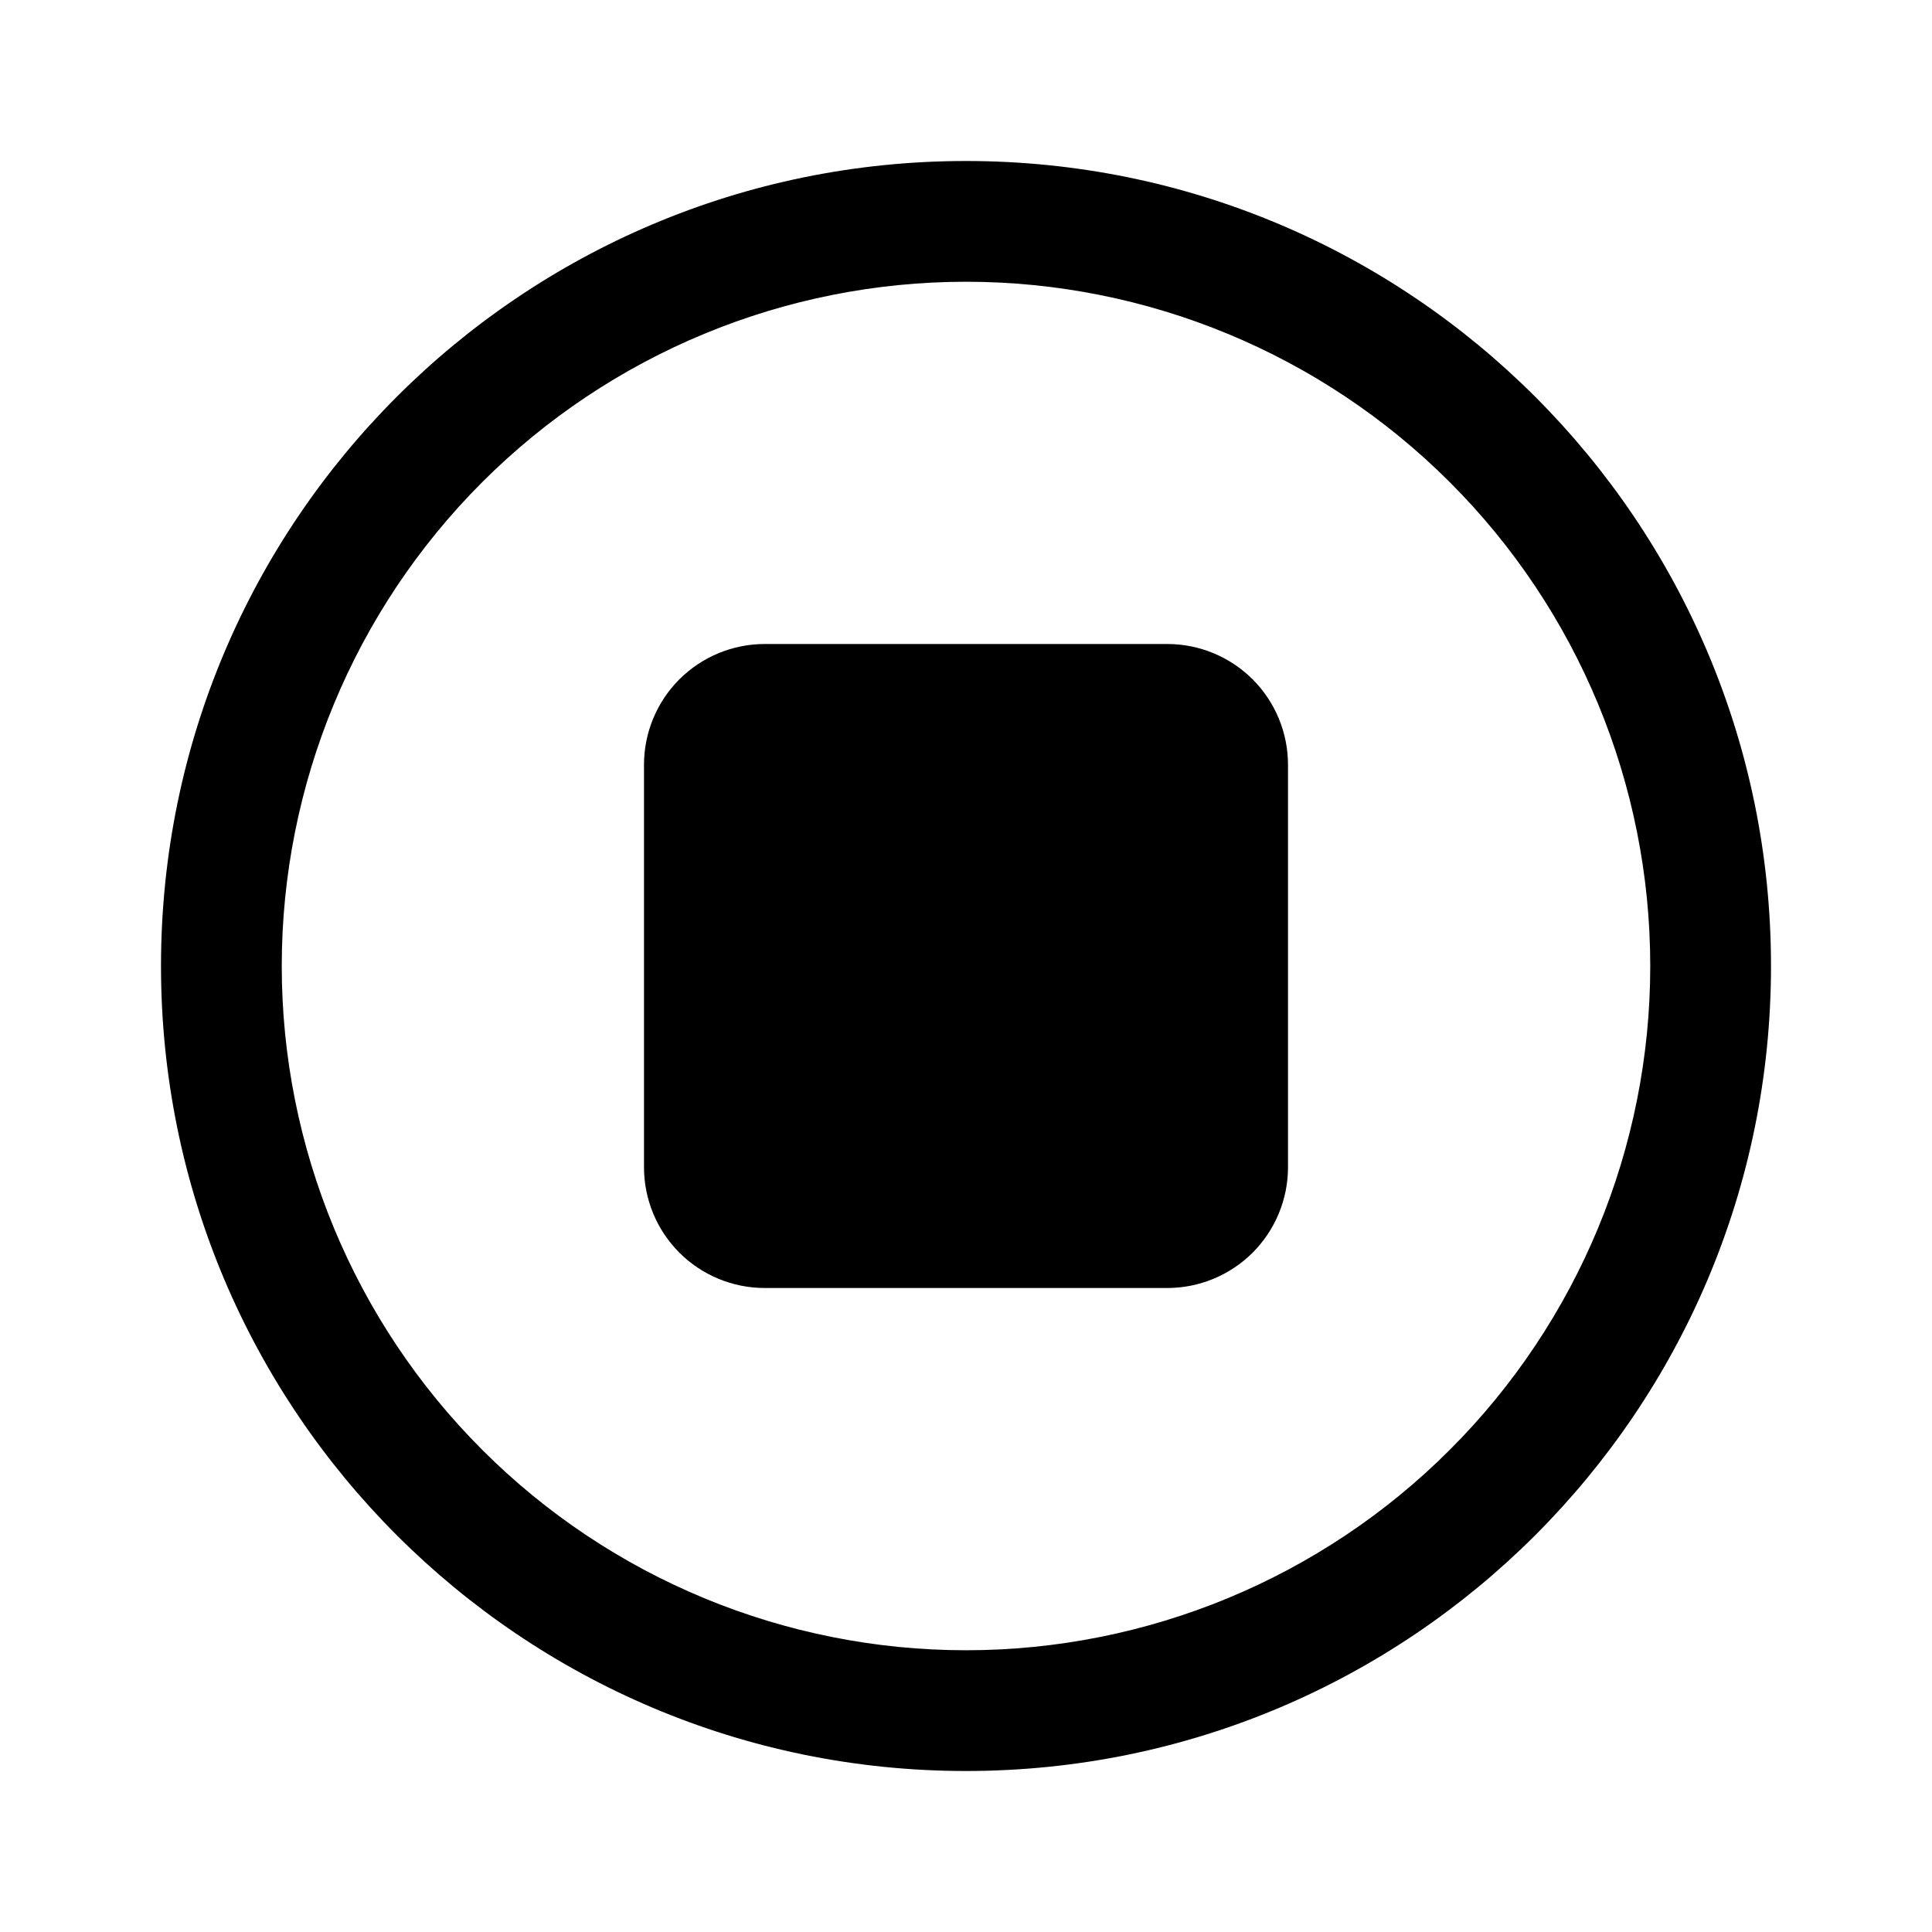 <svg id="sql-editor/stop" viewBox="0 0 24 24" fill="none" xmlns="http://www.w3.org/2000/svg">
<path d="M12 3.5C9.746 3.5 7.584 4.396 5.99 5.99C4.396 7.584 3.5 9.746 3.5 12C3.5 14.254 4.396 16.416 5.99 18.01C7.584 19.605 9.746 20.5 12 20.5C14.254 20.5 16.416 19.605 18.01 18.01C19.605 16.416 20.5 14.254 20.5 12C20.5 9.746 19.605 7.584 18.01 5.99C16.416 4.396 14.254 3.5 12 3.5ZM2 12C2 6.477 6.477 2 12 2C17.523 2 22 6.477 22 12C22 17.523 17.523 22 12 22C6.477 22 2 17.523 2 12ZM8 9.5C8 9.102 8.158 8.721 8.439 8.439C8.721 8.158 9.102 8 9.5 8H14.5C14.898 8 15.279 8.158 15.561 8.439C15.842 8.721 16 9.102 16 9.5V14.5C16 14.898 15.842 15.279 15.561 15.561C15.279 15.842 14.898 16 14.5 16H9.5C9.102 16 8.721 15.842 8.439 15.561C8.158 15.279 8 14.898 8 14.5V9.5Z" fill="currentColor"/>
</svg>
